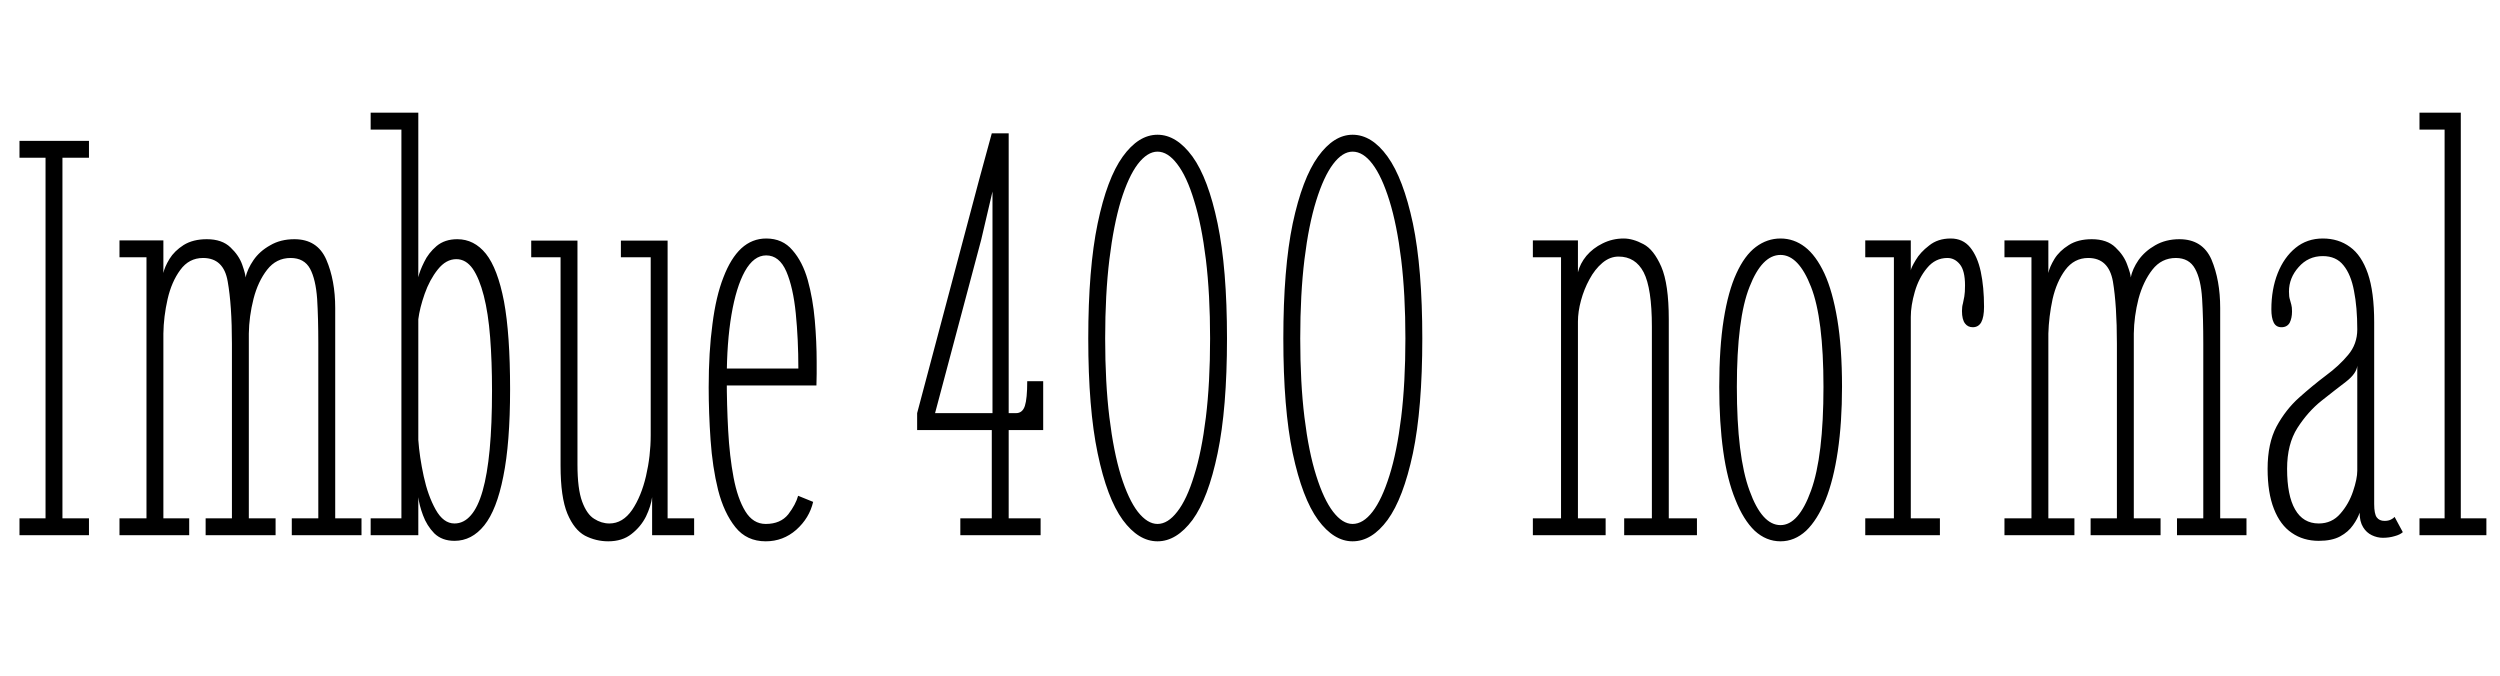 <svg xmlns="http://www.w3.org/2000/svg" xmlns:xlink="http://www.w3.org/1999/xlink" width="106.5" height="28.8"><path fill="black" d="M3.79 22.80L0.83 22.80L0.83 22.08L1.94 22.08L1.94 6.72L0.83 6.72L0.83 6L3.79 6L3.79 6.72L2.66 6.72L2.66 22.08L3.79 22.08L3.79 22.80ZM8.06 22.80L5.09 22.80L5.09 22.08L6.24 22.08L6.24 10.96L5.09 10.96L5.09 10.24L6.96 10.24L6.96 11.63Q7.01 11.38 7.22 11.03Q7.43 10.69 7.82 10.44Q8.22 10.19 8.81 10.19L8.81 10.19Q9.46 10.19 9.82 10.54Q10.18 10.88 10.32 11.28Q10.46 11.68 10.46 11.82L10.46 11.82Q10.54 11.46 10.80 11.08Q11.06 10.70 11.51 10.45Q11.95 10.19 12.54 10.19L12.54 10.19Q13.52 10.19 13.90 11.06Q14.28 11.94 14.28 13.12L14.28 13.12L14.28 22.08L15.40 22.08L15.40 22.80L12.43 22.80L12.43 22.08L13.56 22.08L13.56 14.64Q13.56 13.55 13.51 12.73Q13.45 11.90 13.21 11.45Q12.96 10.99 12.38 10.99L12.38 10.99Q11.77 10.99 11.38 11.49Q10.99 11.99 10.80 12.73Q10.61 13.48 10.60 14.21L10.60 14.21L10.60 22.08L11.74 22.08L11.74 22.80L8.76 22.80L8.76 22.08L9.88 22.08L9.88 14.64Q9.88 13.00 9.70 11.99Q9.53 10.99 8.65 10.99L8.65 10.99Q8.05 10.99 7.68 11.50Q7.31 12 7.14 12.74Q6.97 13.49 6.96 14.21L6.96 14.21L6.96 22.08L8.06 22.08L8.06 22.80ZM19.36 23.04L19.36 23.04Q18.83 23.04 18.50 22.72Q18.18 22.39 18.02 21.95Q17.86 21.52 17.82 21.18L17.82 21.18L17.82 22.80L15.79 22.80L15.79 22.08L17.10 22.08L17.10 5.52L15.79 5.52L15.79 4.80L17.82 4.80L17.82 11.81Q17.88 11.54 18.07 11.16Q18.25 10.78 18.60 10.48Q18.95 10.19 19.48 10.19L19.48 10.19Q20.20 10.19 20.70 10.81Q21.20 11.44 21.47 12.84Q21.73 14.24 21.73 16.58L21.73 16.58Q21.73 18.88 21.44 20.30Q21.16 21.72 20.63 22.38Q20.10 23.04 19.36 23.04ZM19.36 22.30L19.36 22.30Q19.76 22.30 20.06 21.95Q20.36 21.61 20.56 20.91Q20.76 20.21 20.86 19.15Q20.96 18.08 20.96 16.64L20.96 16.64Q20.96 15.40 20.88 14.37Q20.80 13.34 20.61 12.60Q20.42 11.86 20.14 11.45Q19.85 11.04 19.44 11.04L19.44 11.04Q19.00 11.04 18.65 11.48Q18.30 11.92 18.09 12.52Q17.88 13.12 17.82 13.60L17.82 13.60L17.82 18.74Q17.87 19.46 18.05 20.29Q18.23 21.12 18.56 21.71Q18.89 22.30 19.36 22.30ZM25.91 23.06L25.91 23.06Q25.39 23.06 24.92 22.82Q24.46 22.57 24.17 21.88Q23.88 21.18 23.88 19.84L23.88 19.84L23.88 10.96L22.63 10.96L22.63 10.25L24.60 10.25L24.60 19.79Q24.60 20.83 24.80 21.37Q25.00 21.91 25.31 22.10Q25.62 22.30 25.96 22.30L25.96 22.30Q26.53 22.30 26.93 21.72Q27.32 21.14 27.52 20.28Q27.72 19.42 27.72 18.54L27.72 18.54L27.72 10.96L26.45 10.96L26.45 10.25L28.44 10.25L28.44 22.08L29.57 22.08L29.57 22.80L27.78 22.80L27.78 21.18Q27.73 21.56 27.52 22.00Q27.30 22.44 26.90 22.75Q26.51 23.06 25.91 23.06ZM32.62 23.06L32.62 23.06Q31.81 23.06 31.33 22.46Q30.84 21.85 30.59 20.87Q30.35 19.90 30.27 18.74Q30.19 17.59 30.19 16.50L30.19 16.50Q30.19 14.99 30.35 13.81Q30.50 12.62 30.82 11.81Q31.13 11.00 31.58 10.58Q32.04 10.16 32.64 10.16L32.64 10.16Q33.34 10.16 33.76 10.66Q34.19 11.15 34.41 11.93Q34.63 12.72 34.71 13.64Q34.79 14.56 34.79 15.41L34.79 15.41Q34.79 15.67 34.79 15.92Q34.79 16.18 34.78 16.42L34.78 16.42L30.80 16.42L30.80 15.70L34.01 15.70Q34.01 14.45 33.90 13.35Q33.79 12.25 33.50 11.57Q33.20 10.88 32.64 10.88L32.64 10.88Q32.11 10.88 31.73 11.56Q31.36 12.23 31.16 13.41Q30.96 14.59 30.96 16.13L30.96 16.13Q30.96 17.24 31.02 18.34Q31.08 19.44 31.25 20.34Q31.42 21.24 31.75 21.78Q32.08 22.32 32.62 22.32L32.62 22.32Q33.25 22.32 33.58 21.91Q33.90 21.49 34.00 21.12L34.00 21.12L34.64 21.38Q34.48 22.07 33.92 22.57Q33.36 23.06 32.62 23.06ZM44.33 22.80L40.91 22.80L40.91 22.08L42.25 22.08L42.25 18.32L39.07 18.32L39.07 17.60L41.71 7.66Q41.84 7.19 41.98 6.67Q42.12 6.14 42.25 5.68L42.25 5.68L42.97 5.68L42.97 17.60L43.28 17.60Q43.56 17.60 43.66 17.29Q43.76 16.98 43.76 16.24L43.76 16.24L44.44 16.24L44.44 18.32L42.97 18.32L42.97 22.08L44.33 22.08L44.33 22.80ZM41.80 10.21L39.82 17.65L39.79 17.60L42.28 17.60L42.28 8.16L41.80 10.21ZM49.31 23.06L49.31 23.06Q48.50 23.06 47.83 22.15Q47.16 21.23 46.76 19.31Q46.36 17.40 46.36 14.42L46.36 14.42Q46.36 11.44 46.76 9.52Q47.16 7.60 47.83 6.67Q48.50 5.74 49.31 5.74L49.31 5.74Q50.12 5.74 50.80 6.67Q51.47 7.60 51.87 9.52Q52.27 11.44 52.27 14.42L52.27 14.42Q52.27 17.40 51.87 19.31Q51.47 21.23 50.80 22.15Q50.12 23.06 49.31 23.06ZM49.31 22.32L49.31 22.32Q49.75 22.32 50.15 21.80Q50.56 21.28 50.87 20.26Q51.19 19.25 51.37 17.78Q51.55 16.31 51.55 14.42L51.55 14.42Q51.55 12.53 51.37 11.05Q51.19 9.58 50.87 8.55Q50.56 7.52 50.15 6.99Q49.75 6.46 49.31 6.46L49.31 6.46Q48.88 6.46 48.47 6.99Q48.07 7.52 47.75 8.55Q47.44 9.58 47.26 11.05Q47.08 12.53 47.08 14.42L47.08 14.42Q47.08 16.31 47.26 17.78Q47.44 19.25 47.75 20.26Q48.07 21.28 48.47 21.80Q48.88 22.32 49.31 22.32ZM57.62 23.06L57.62 23.06Q56.82 23.06 56.15 22.15Q55.48 21.23 55.07 19.31Q54.67 17.40 54.67 14.42L54.67 14.42Q54.67 11.44 55.07 9.52Q55.48 7.60 56.15 6.67Q56.82 5.74 57.62 5.74L57.62 5.74Q58.44 5.74 59.11 6.67Q59.78 7.60 60.19 9.52Q60.59 11.44 60.59 14.42L60.59 14.42Q60.59 17.40 60.19 19.31Q59.78 21.23 59.11 22.15Q58.44 23.06 57.62 23.06ZM57.62 22.32L57.62 22.32Q58.07 22.32 58.47 21.80Q58.87 21.28 59.19 20.26Q59.51 19.25 59.69 17.78Q59.87 16.31 59.87 14.42L59.87 14.42Q59.87 12.53 59.69 11.05Q59.51 9.58 59.19 8.55Q58.87 7.52 58.47 6.99Q58.07 6.46 57.62 6.46L57.62 6.46Q57.19 6.46 56.79 6.99Q56.39 7.52 56.07 8.55Q55.75 9.58 55.57 11.05Q55.39 12.53 55.39 14.42L55.39 14.42Q55.39 16.31 55.57 17.78Q55.75 19.25 56.07 20.26Q56.39 21.28 56.79 21.80Q57.19 22.32 57.62 22.32ZM68.40 22.80L65.30 22.80L65.30 22.08L66.50 22.08L66.50 10.96L65.30 10.96L65.30 10.24L67.22 10.24L67.22 11.60Q67.31 11.23 67.58 10.90Q67.86 10.57 68.27 10.37Q68.69 10.16 69.17 10.16L69.17 10.16Q69.56 10.16 70.01 10.40Q70.45 10.63 70.77 11.36Q71.09 12.10 71.09 13.60L71.09 13.60L71.09 22.08L72.29 22.08L72.29 22.80L69.19 22.80L69.19 22.08L70.37 22.08L70.37 13.92Q70.37 12.28 70.02 11.60Q69.67 10.93 68.95 10.93L68.95 10.93Q68.58 10.93 68.26 11.20Q67.94 11.47 67.71 11.90Q67.48 12.32 67.35 12.80Q67.22 13.28 67.22 13.70L67.22 13.70L67.22 22.08L68.40 22.08L68.40 22.80ZM75.85 23.06L75.85 23.06Q75.24 23.06 74.75 22.61Q74.27 22.15 73.93 21.29Q73.58 20.44 73.41 19.22Q73.24 18 73.24 16.48L73.24 16.48Q73.24 14.81 73.43 13.61Q73.62 12.41 73.97 11.65Q74.32 10.88 74.80 10.52Q75.28 10.16 75.85 10.16L75.85 10.16Q76.42 10.16 76.89 10.52Q77.36 10.88 77.72 11.65Q78.07 12.41 78.27 13.61Q78.47 14.81 78.47 16.48L78.47 16.48Q78.47 18 78.29 19.22Q78.11 20.44 77.77 21.29Q77.42 22.15 76.94 22.61Q76.45 23.06 75.85 23.06ZM75.85 22.37L75.85 22.37Q76.62 22.37 77.15 20.90Q77.68 19.44 77.68 16.48L77.68 16.48Q77.68 13.57 77.15 12.22Q76.62 10.86 75.85 10.86L75.85 10.86Q75.06 10.86 74.53 12.22Q73.99 13.57 73.99 16.48L73.99 16.48Q73.99 19.44 74.53 20.90Q75.06 22.37 75.85 22.37ZM82.64 22.80L79.46 22.80L79.46 22.08L80.68 22.08L80.68 10.96L79.46 10.96L79.46 10.24L81.40 10.24L81.40 11.52Q81.41 11.41 81.61 11.08Q81.80 10.75 82.18 10.46Q82.55 10.16 83.10 10.16L83.10 10.16Q83.62 10.16 83.93 10.54Q84.24 10.92 84.38 11.57Q84.52 12.23 84.52 13.07L84.52 13.07Q84.52 13.51 84.40 13.73Q84.28 13.94 84.04 13.94L84.04 13.94Q83.83 13.94 83.71 13.78Q83.58 13.61 83.58 13.25L83.58 13.25Q83.58 13.06 83.62 12.93Q83.65 12.80 83.68 12.63Q83.71 12.46 83.71 12.16L83.71 12.16Q83.71 11.53 83.49 11.26Q83.27 10.99 82.96 10.99L82.96 10.99Q82.44 10.99 82.09 11.42Q81.74 11.84 81.57 12.43Q81.40 13.02 81.40 13.50L81.40 13.50L81.40 22.08L82.64 22.08L82.64 22.80ZM88.37 22.80L85.39 22.80L85.39 22.08L86.54 22.08L86.54 10.96L85.39 10.96L85.39 10.24L87.26 10.24L87.26 11.63Q87.31 11.38 87.52 11.03Q87.73 10.69 88.13 10.44Q88.52 10.19 89.11 10.19L89.11 10.19Q89.76 10.19 90.12 10.54Q90.48 10.88 90.62 11.28Q90.77 11.68 90.77 11.82L90.77 11.82Q90.84 11.46 91.10 11.08Q91.37 10.70 91.81 10.45Q92.26 10.19 92.84 10.19L92.84 10.19Q93.83 10.19 94.21 11.06Q94.58 11.94 94.58 13.12L94.58 13.12L94.58 22.08L95.70 22.08L95.70 22.80L92.74 22.80L92.74 22.08L93.86 22.08L93.86 14.64Q93.86 13.55 93.81 12.73Q93.76 11.90 93.51 11.45Q93.26 10.99 92.69 10.99L92.69 10.99Q92.08 10.99 91.69 11.49Q91.30 11.99 91.10 12.73Q90.91 13.48 90.90 14.21L90.90 14.21L90.90 22.08L92.04 22.08L92.04 22.80L89.06 22.80L89.06 22.08L90.18 22.08L90.18 14.64Q90.18 13.00 90.01 11.99Q89.83 10.99 88.96 10.99L88.96 10.99Q88.36 10.99 87.98 11.50Q87.61 12 87.44 12.74Q87.28 13.49 87.26 14.21L87.26 14.21L87.26 22.08L88.37 22.08L88.37 22.80ZM98.78 23.04L98.78 23.04Q98.12 23.04 97.63 22.70Q97.14 22.37 96.87 21.68Q96.60 21 96.60 19.97L96.60 19.97Q96.60 18.89 96.98 18.17Q97.37 17.45 97.94 16.94Q98.51 16.43 99.08 16.00Q99.65 15.58 100.03 15.12Q100.42 14.66 100.42 14.03L100.42 14.03Q100.42 13.09 100.28 12.39Q100.15 11.69 99.83 11.30Q99.52 10.91 98.95 10.91L98.95 10.91Q98.33 10.91 97.92 11.38Q97.51 11.84 97.51 12.42L97.51 12.42Q97.51 12.65 97.55 12.76Q97.58 12.88 97.61 12.98Q97.64 13.08 97.64 13.27L97.64 13.27Q97.64 13.55 97.54 13.75Q97.43 13.94 97.19 13.94L97.19 13.94Q96.96 13.94 96.86 13.74Q96.76 13.54 96.76 13.18L96.76 13.18Q96.76 12.32 97.03 11.64Q97.30 10.96 97.79 10.56Q98.28 10.16 98.95 10.16L98.95 10.16Q99.62 10.16 100.11 10.52Q100.60 10.87 100.87 11.65Q101.14 12.43 101.14 13.73L101.14 13.73L101.14 21.47Q101.14 21.89 101.25 22.04Q101.36 22.19 101.58 22.19L101.58 22.19Q101.75 22.19 101.86 22.13Q101.96 22.08 102.01 22.02L102.01 22.02L102.36 22.67Q102.24 22.78 102.01 22.84Q101.78 22.91 101.51 22.91L101.51 22.91Q101.27 22.91 101.04 22.80Q100.81 22.69 100.67 22.46Q100.52 22.22 100.52 21.84L100.52 21.84Q100.44 22.09 100.24 22.37Q100.04 22.66 99.69 22.85Q99.34 23.04 98.78 23.04ZM98.78 22.30L98.78 22.30Q99.34 22.30 99.70 21.88Q100.06 21.47 100.24 20.93Q100.42 20.40 100.42 20.05L100.42 20.05L100.42 15.58Q100.39 15.91 99.94 16.26Q99.48 16.61 98.90 17.07Q98.32 17.53 97.87 18.23Q97.43 18.92 97.43 19.97L97.43 19.97Q97.43 21.11 97.77 21.70Q98.11 22.30 98.78 22.30ZM105.92 22.80L103.07 22.80L103.07 22.08L104.14 22.08L104.14 5.52L103.07 5.52L103.07 4.80L104.83 4.80L104.83 22.08L105.92 22.08L105.92 22.80Z"/></svg>